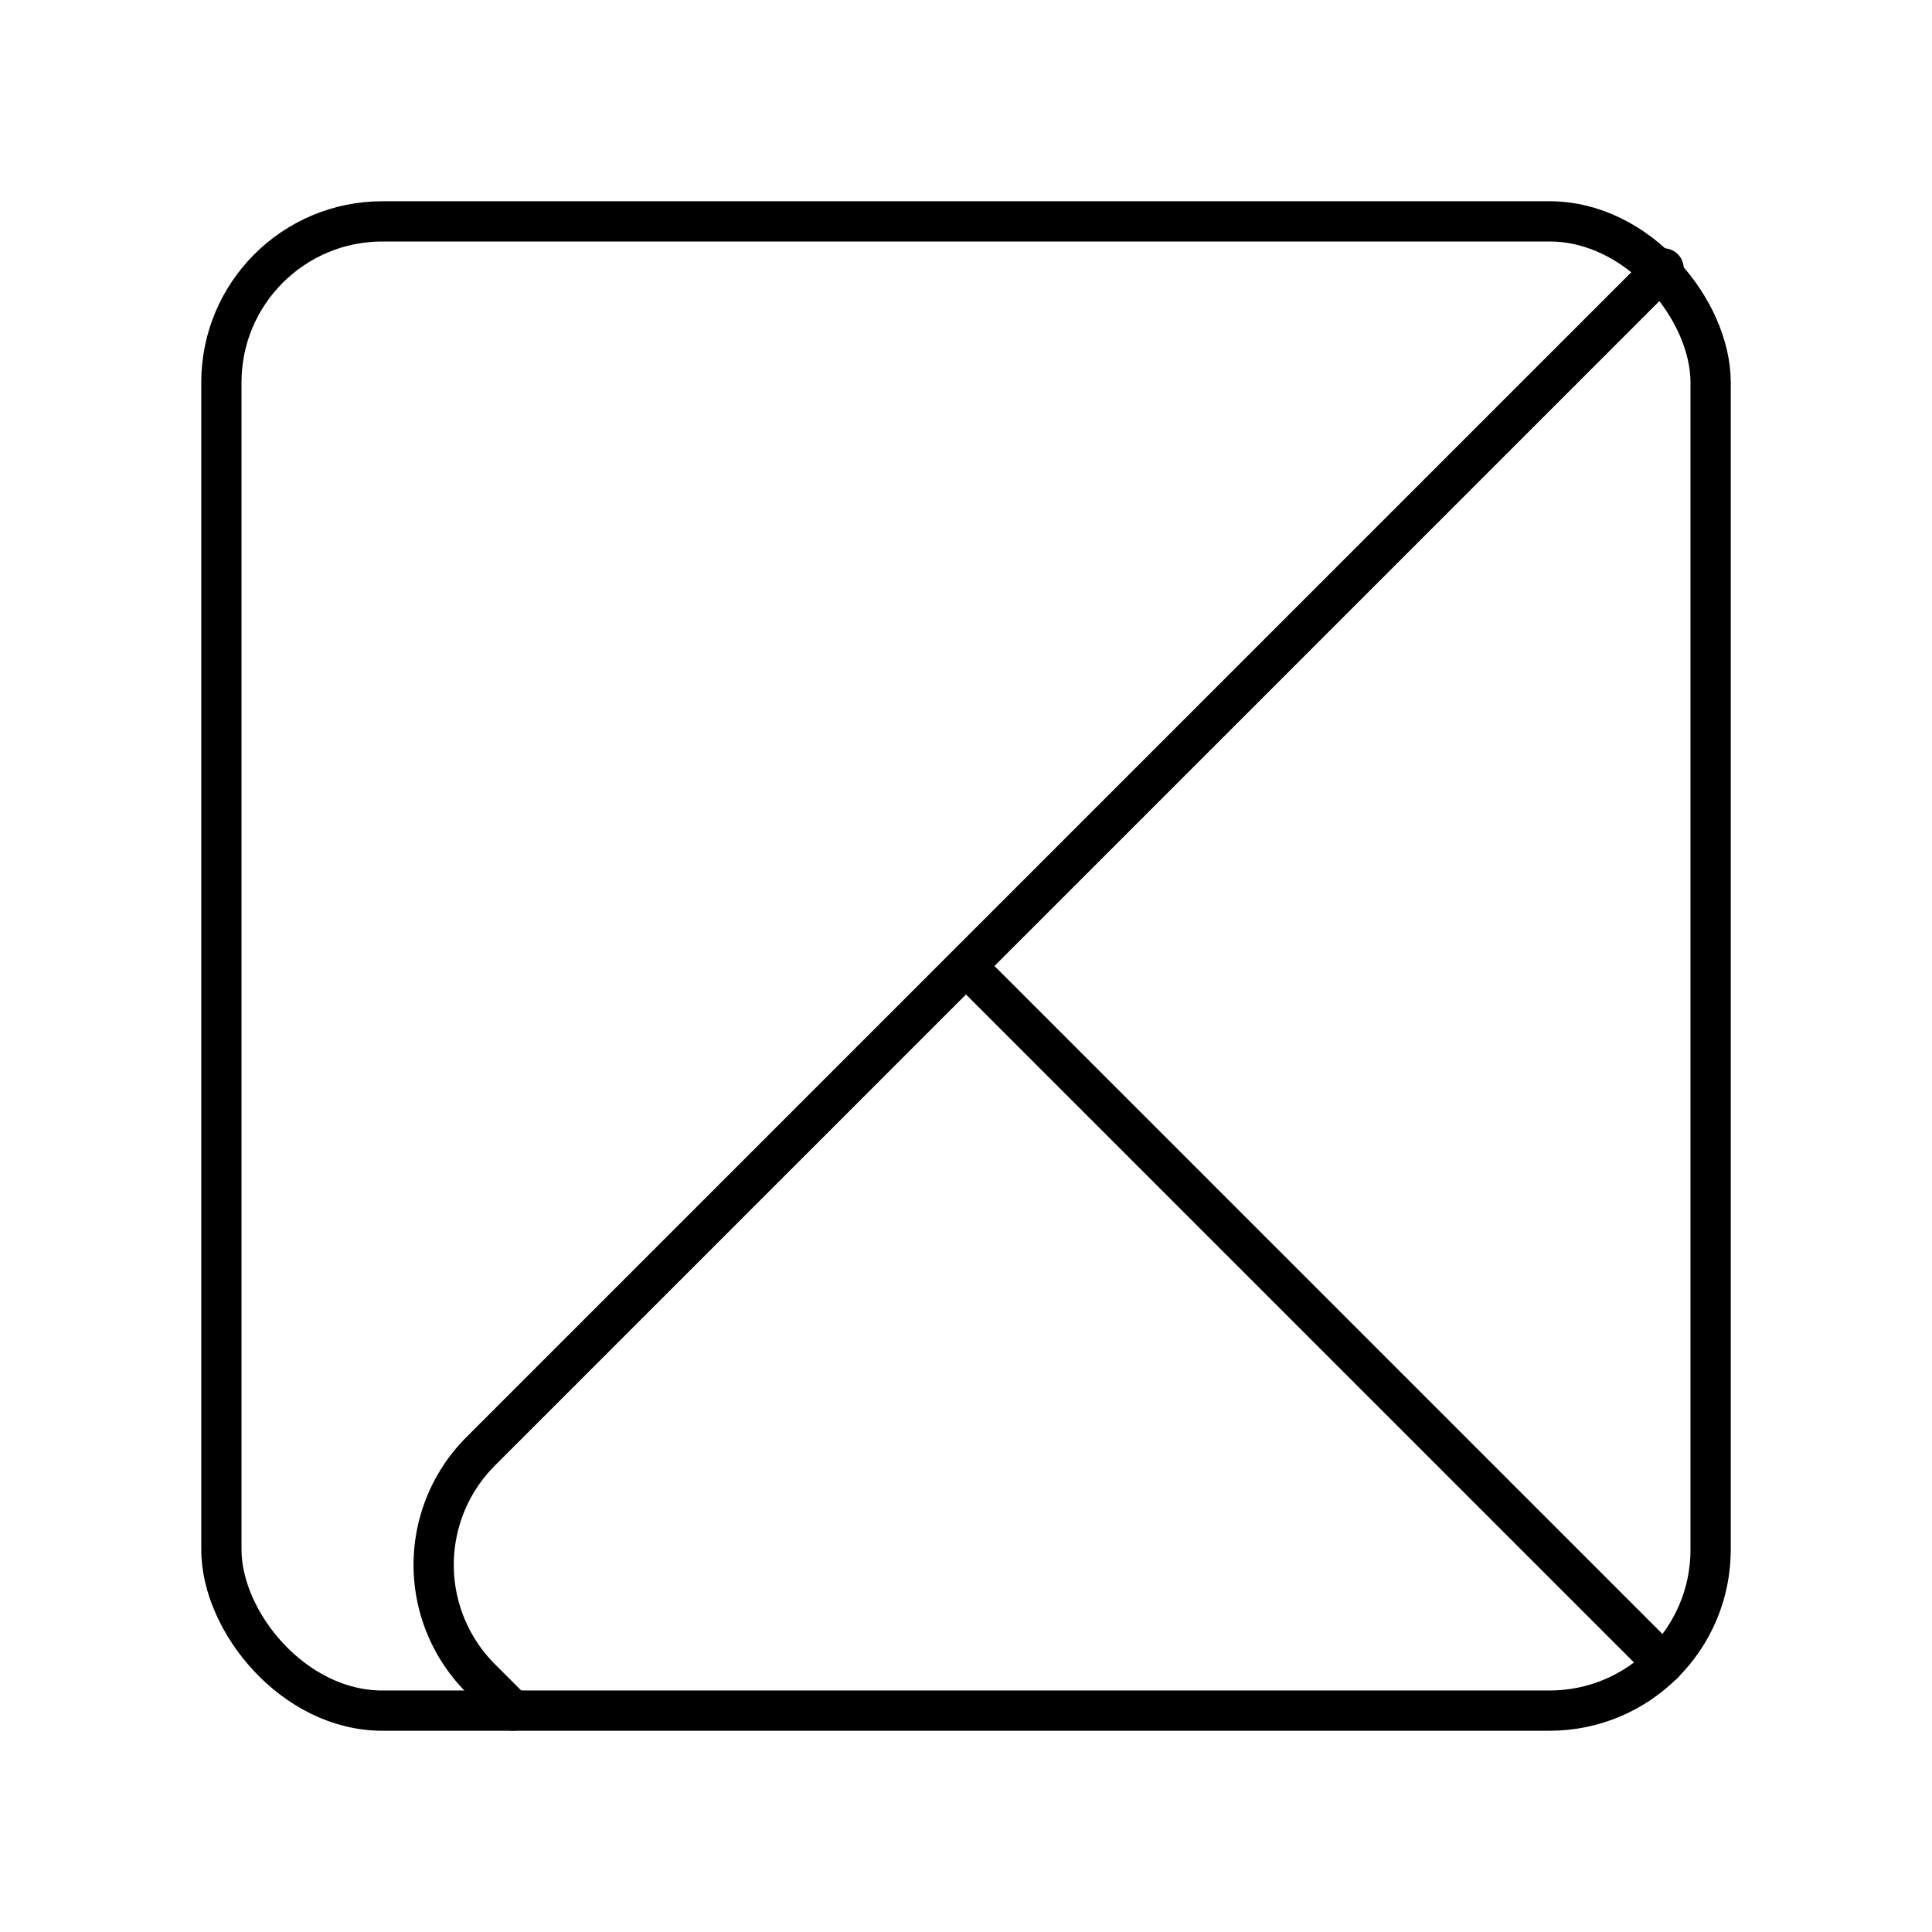<svg xmlns="http://www.w3.org/2000/svg" width="1em" height="1em" viewBox="0 0 48 48"><rect width="37" height="37" x="5.5" y="5.5" fill="none" stroke="currentColor" stroke-linecap="round" stroke-linejoin="round" rx="4" ry="4"/><path fill="none" stroke="currentColor" stroke-linecap="round" stroke-linejoin="round" d="M41.331 6.669L11.95 36.05a3.99 3.99 0 0 0 0 5.657l.793.793m28.587-1.17L24 24"/></svg>